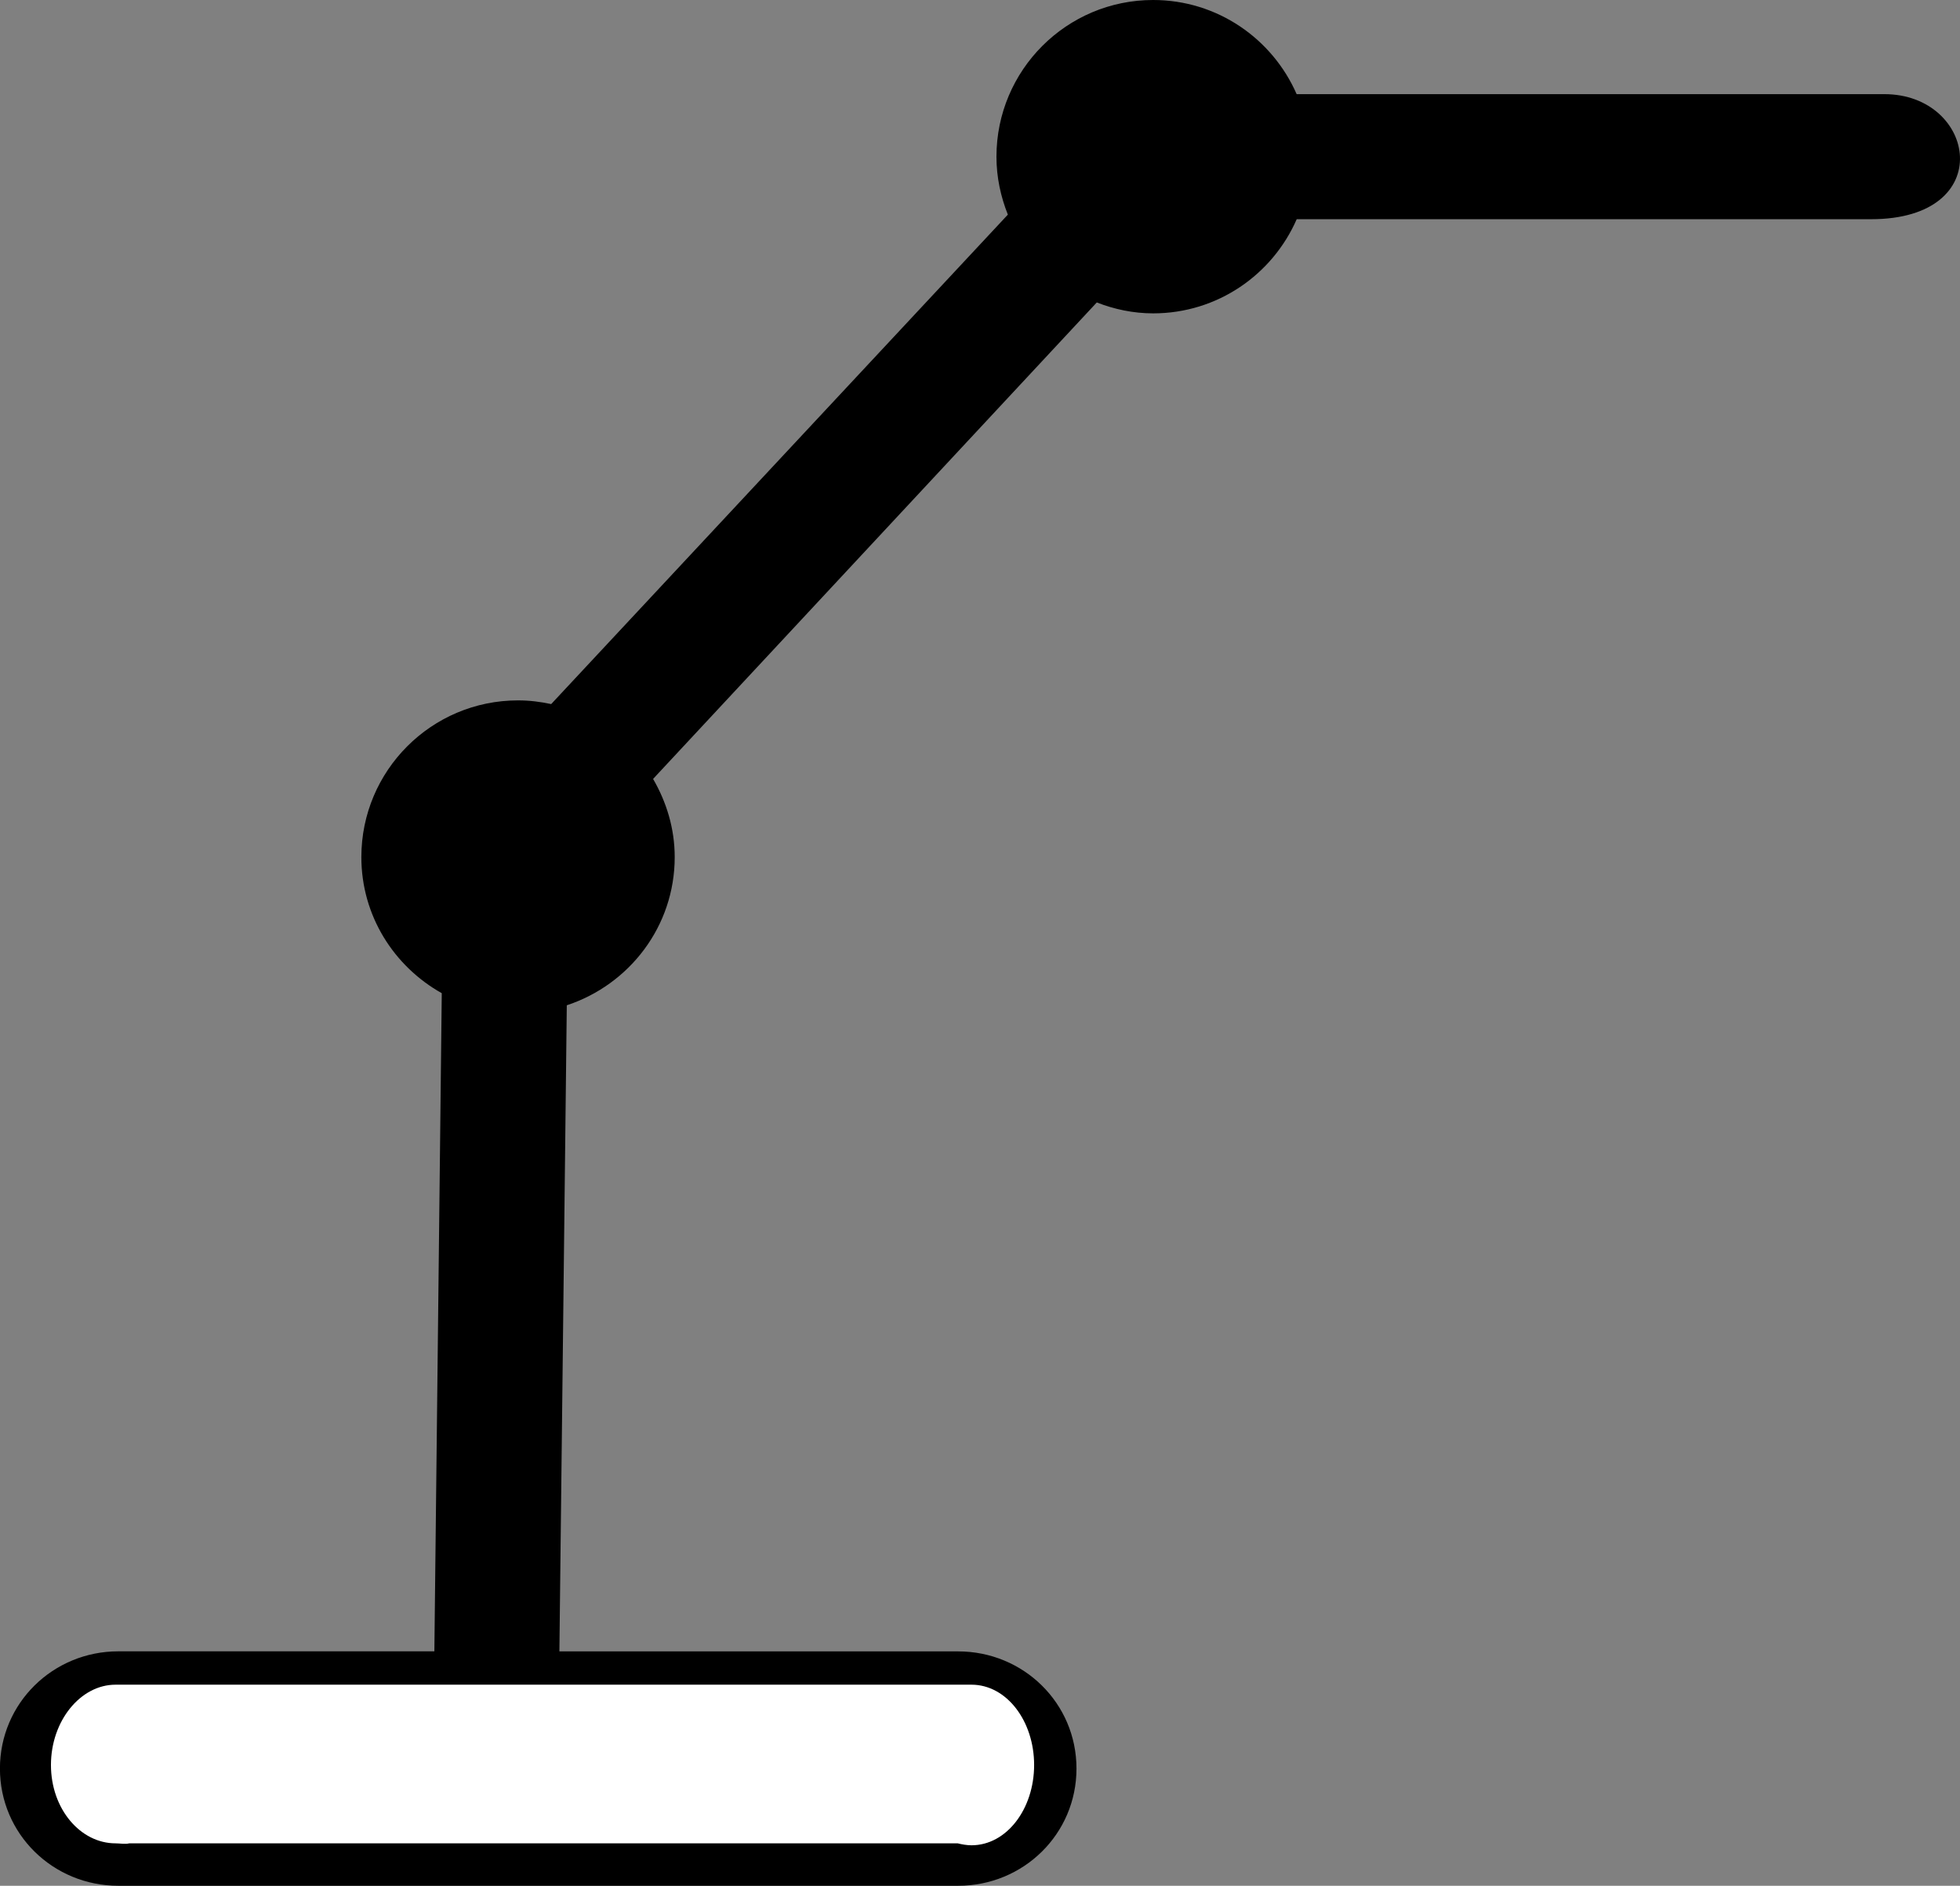 <?xml version="1.0" encoding="UTF-8" standalone="no"?>
<!-- Created with Inkscape (http://www.inkscape.org/) -->

<svg
   xmlns:osb="http://www.openswatchbook.org/uri/2009/osb"
   xmlns:dc="http://purl.org/dc/elements/1.1/"
   xmlns:cc="http://creativecommons.org/ns#"
   xmlns:rdf="http://www.w3.org/1999/02/22-rdf-syntax-ns#"
   xmlns:svg="http://www.w3.org/2000/svg"
   xmlns="http://www.w3.org/2000/svg"
   xmlns:sodipodi="http://sodipodi.sourceforge.net/DTD/sodipodi-0.dtd"
   xmlns:inkscape="http://www.inkscape.org/namespaces/inkscape"
   width="31.275"
   height="30.083"
   id="svg3106"
   version="1.1"
   inkscape:version="0.48.5 r10040"
   sodipodi:docname="pillar_black.svg">
  <rect width="100%" height="100%" fill="#808080" stroke="none"/>
  <defs
     id="defs3108">
    <linearGradient
       id="linearGradient4419"
       osb:paint="solid">
      <stop
         style="stop-color:#000000;stop-opacity:1;"
         offset="0"
         id="stop4421" />
    </linearGradient>
  </defs>
  <sodipodi:namedview
     id="base"
     pagecolor="#ffffff"
     bordercolor="#666666"
     borderopacity="1.0"
     inkscape:pageopacity="0.0"
     inkscape:pageshadow="2"
     inkscape:zoom="8"
     inkscape:cx="-27.042232"
     inkscape:cy="-4.8952782"
     inkscape:document-units="px"
     inkscape:current-layer="g3138"
     showgrid="false"
     fit-margin-top="0"
     fit-margin-left="0"
     fit-margin-right="0"
     fit-margin-bottom="0"
     inkscape:window-width="1920"
     inkscape:window-height="1018"
     inkscape:window-x="-8"
     inkscape:window-y="-8"
     inkscape:window-maximized="1" />
  <g
     inkscape:label="Pillar Black"
     inkscape:groupmode="layer"
     id="layer1"
     transform="translate(-90.595,-682.305)"
     style="display:none">
    <g
       id="g3115"
       transform="translate(73.681,666.622)">
      <path
         id="path3117"
         d="m 18.803,42.026 5.042,0 0.118,-10.499 c -0.763,-0.428 -1.283,-1.235 -1.283,-2.171 0,-1.38 1.119,-2.5 2.5,-2.5 0.182,0 0.358,0.022 0.529,0.059 l 7.287,-7.808 c -0.114,-0.287 -0.182,-0.597 -0.182,-0.924 0,-1.38 1.119,-2.5 2.5,-2.5 1.025,0 1.904,0.619 2.29,1.502 l 9.378,0 c 1.463,0 1.825,1.995 -0.213,1.995 l -9.164,0 c -0.386,0.884 -1.265,1.502 -2.29,1.502 -0.318,0 -0.621,-0.065 -0.9,-0.174 l -7.08,7.601 c 0.214,0.368 0.345,0.791 0.345,1.247 0,1.107 -0.725,2.035 -1.722,2.364 l -0.118,10.307 0.042,0 6.32,0 c 1.043,0 1.889,0.826 1.889,1.869 0,1.044 -0.846,1.87 -1.889,1.87 l -13.399,0 c -1.043,0 -1.89,-0.826 -1.89,-1.87 0,-1.044 0.847,-1.87 1.889,-1.87 z"
         inkscape:connector-curvature="0"
         sodipodi:nodetypes="sccssccsscsscsccscccssssss" />
    </g>
  </g>
  <g
     transform="translate(-90.595,-682.305)"
     id="g3136"
     inkscape:groupmode="layer"
     inkscape:label="Pillar White"
     style="display:inline">
    <g
       transform="translate(73.681,666.622)"
       id="g3138">
      <path
         sodipodi:nodetypes="sccssccsscsscsccscccssssss"
         inkscape:connector-curvature="0"
         d="m 18.803,42.026 5.042,0 0.118,-10.499 c -0.763,-0.428 -1.283,-1.235 -1.283,-2.171 0,-1.38 1.119,-2.5 2.5,-2.5 0.182,0 0.358,0.022 0.529,0.059 l 7.287,-7.808 c -0.114,-0.287 -0.182,-0.597 -0.182,-0.924 0,-1.38 1.119,-2.5 2.5,-2.5 1.025,0 1.904,0.619 2.29,1.502 l 9.378,0 c 1.463,0 1.825,1.995 -0.213,1.995 l -9.164,0 c -0.386,0.884 -1.265,1.502 -2.29,1.502 -0.318,0 -0.621,-0.065 -0.9,-0.174 l -7.08,7.601 c 0.214,0.368 0.345,0.791 0.345,1.247 0,1.107 -0.725,2.035 -1.722,2.364 l -0.118,10.307 0.042,0 6.32,0 c 1.043,0 1.889,0.826 1.889,1.869 0,1.044 -0.846,1.87 -1.889,1.87 l -13.399,0 c -1.043,0 -1.89,-0.826 -1.89,-1.87 0,-1.044 0.847,-1.87 1.889,-1.87 z"
         id="path3140" />
      <path
         style="fill:#ffffff;fill-opacity:1;stroke:none"
         d="m 1.844,26.875 c -0.561,0 -1.031,0.579 -1.031,1.281 0,0.702 0.47,1.25 1.031,1.25 0.07,0 0.153,0.017 0.219,0 l 13.219,0 c 0.066,0.017 0.149,0.031 0.219,0.031 0.561,0 1,-0.579 1,-1.281 0,-0.702 -0.439,-1.281 -1,-1.281 -0.01,0 -0.021,-3.46e-4 -0.031,0 l -13.625,0 z"
         transform="translate(16.914,15.683)"
         id="rect3787"
         inkscape:connector-curvature="0" />
    </g>
  </g>
</svg>
